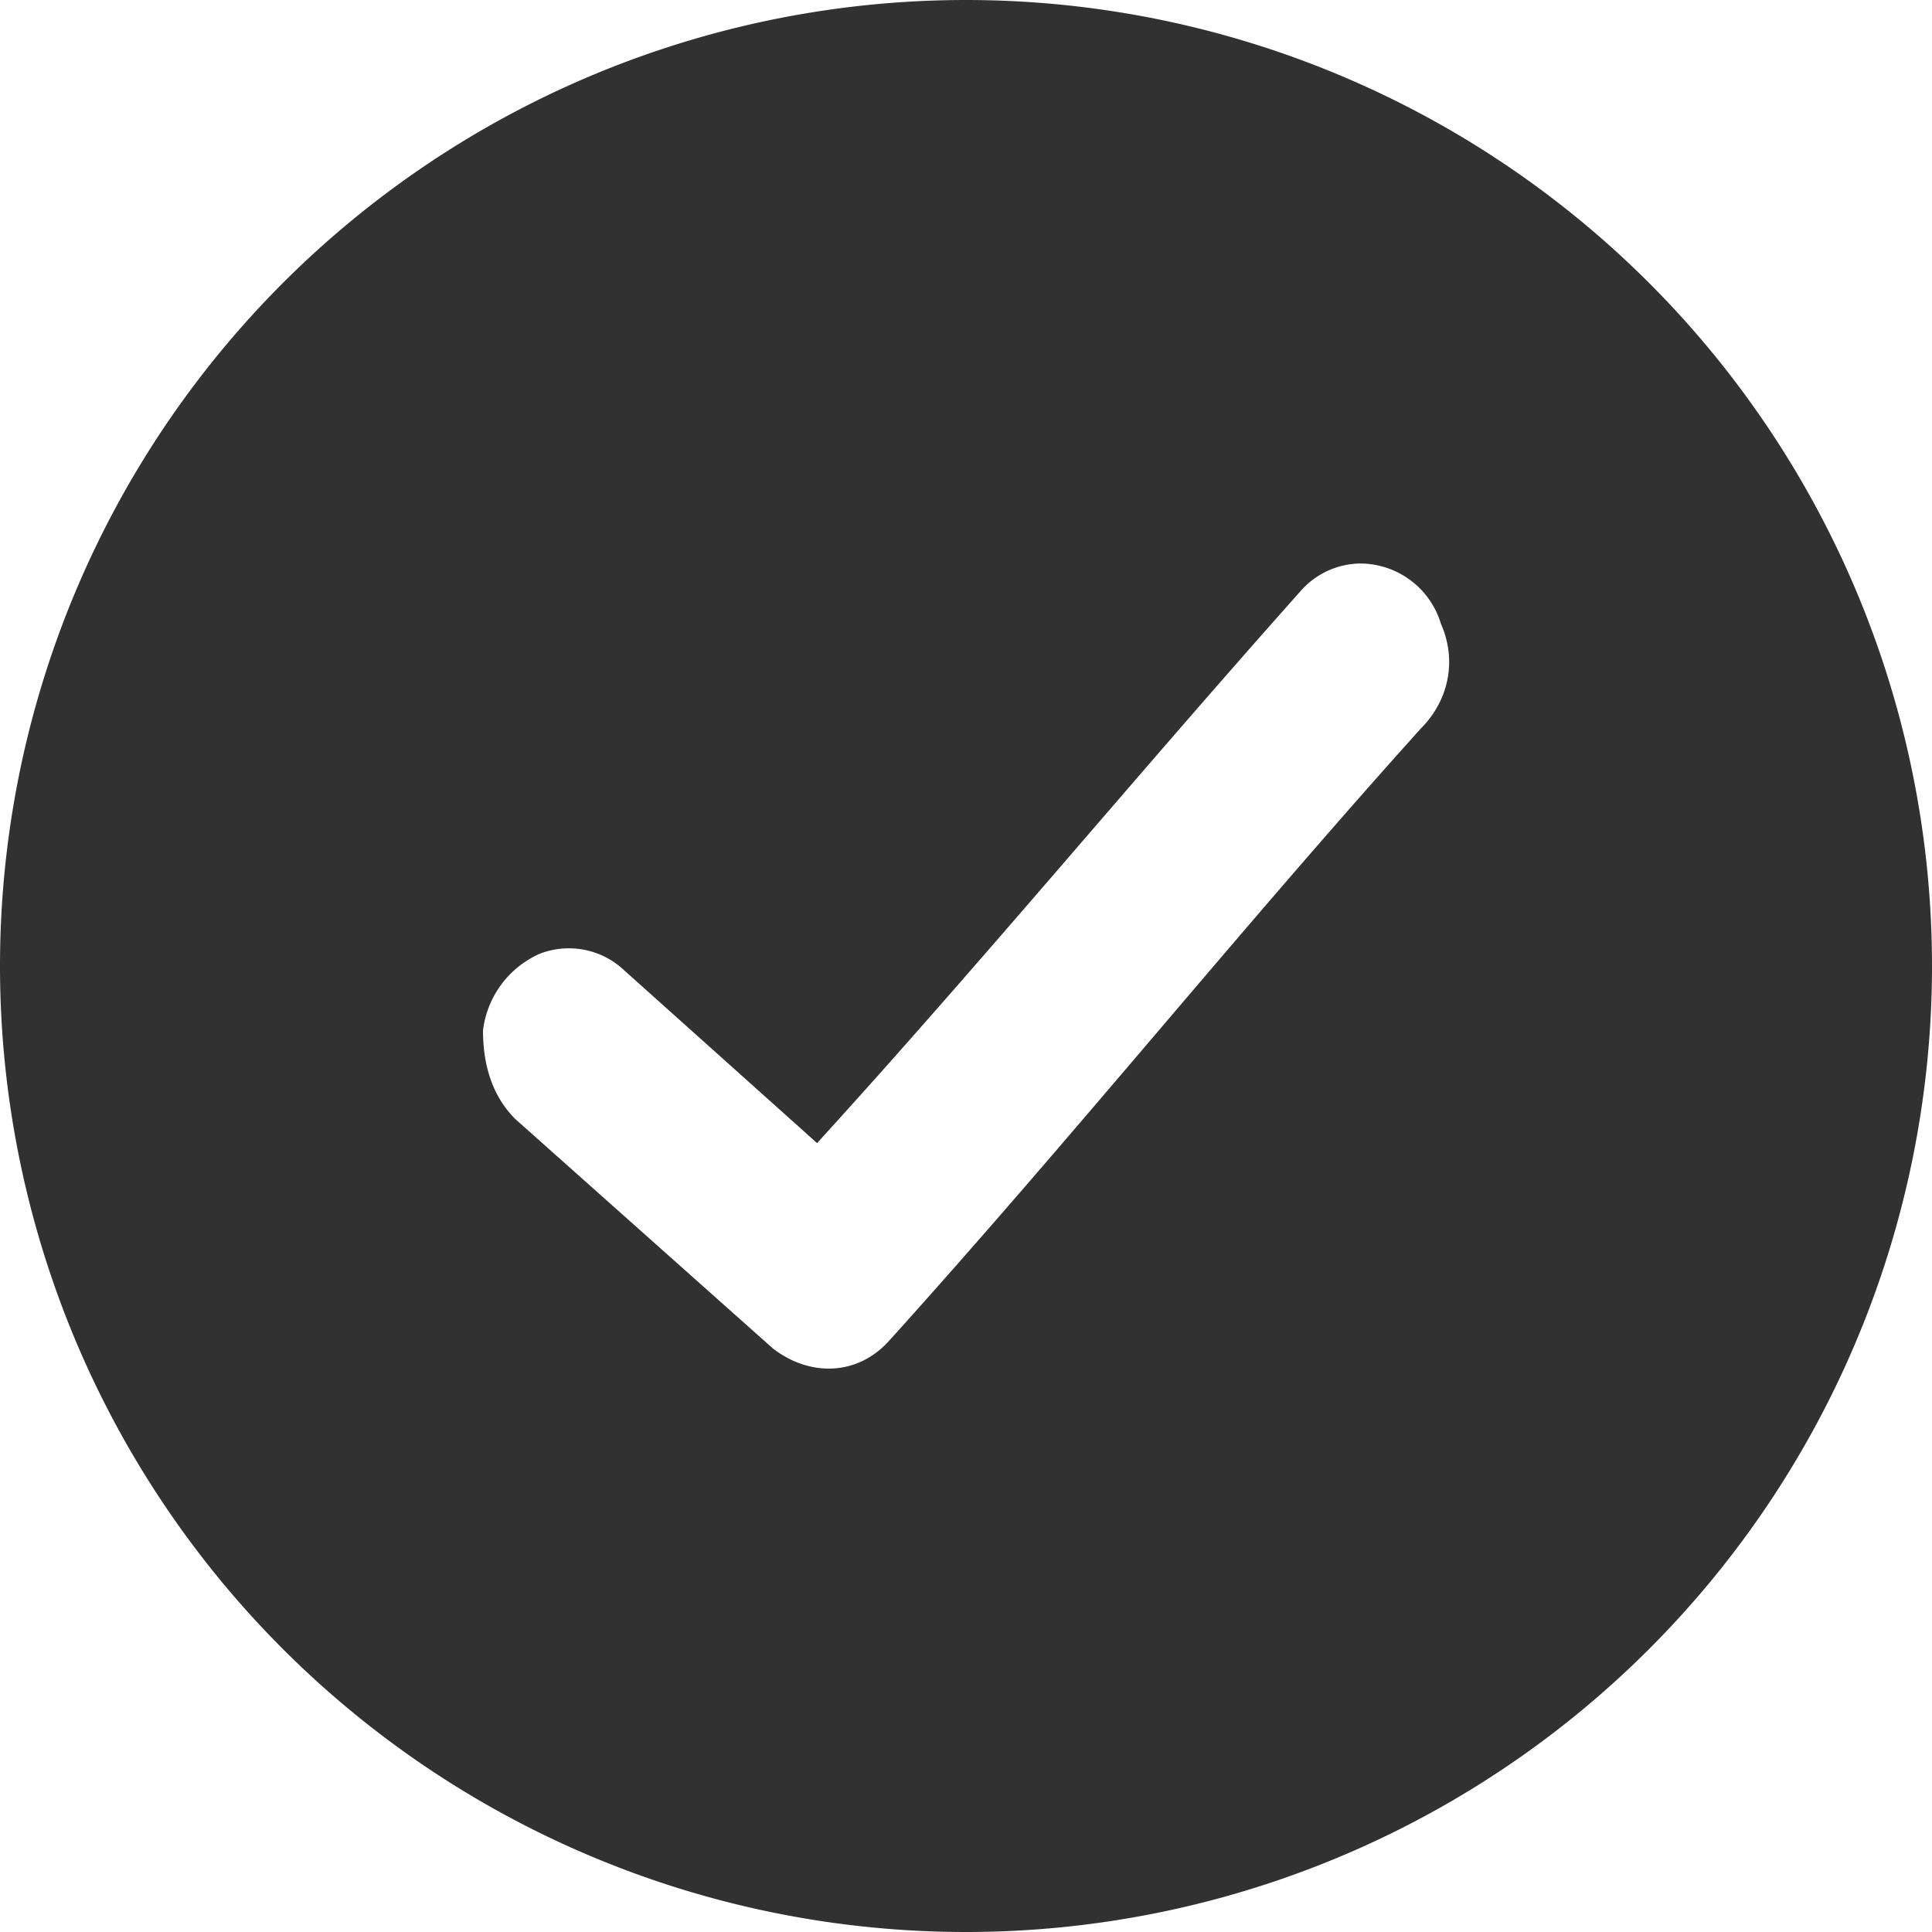 <svg width="48" height="48" xmlns="http://www.w3.org/2000/svg" xmlns:xlink="http://www.w3.org/1999/xlink"><defs><path d="M24 0a24 24 0 1 1 0 48 24 24 0 0 1 0-48zm9.8 14a2 2 0 0 0-1.5.7c-4.1 4.6-7.9 9.2-12 13.7l-4.8-4.3a2 2 0 0 0-2.1-.4 2.4 2.4 0 0 0-1.4 1.9c0 .8.2 1.6.8 2.2l6.4 5.7c.9.7 2.1.7 2.9-.2 4.6-5.1 8.7-10.2 13.2-15.2.7-.7.9-1.7.5-2.6a2.1 2.1 0 0 0-2-1.5z" id="a"/></defs><use fill="#313132" xlink:href="#a" fill-rule="evenodd"/></svg>